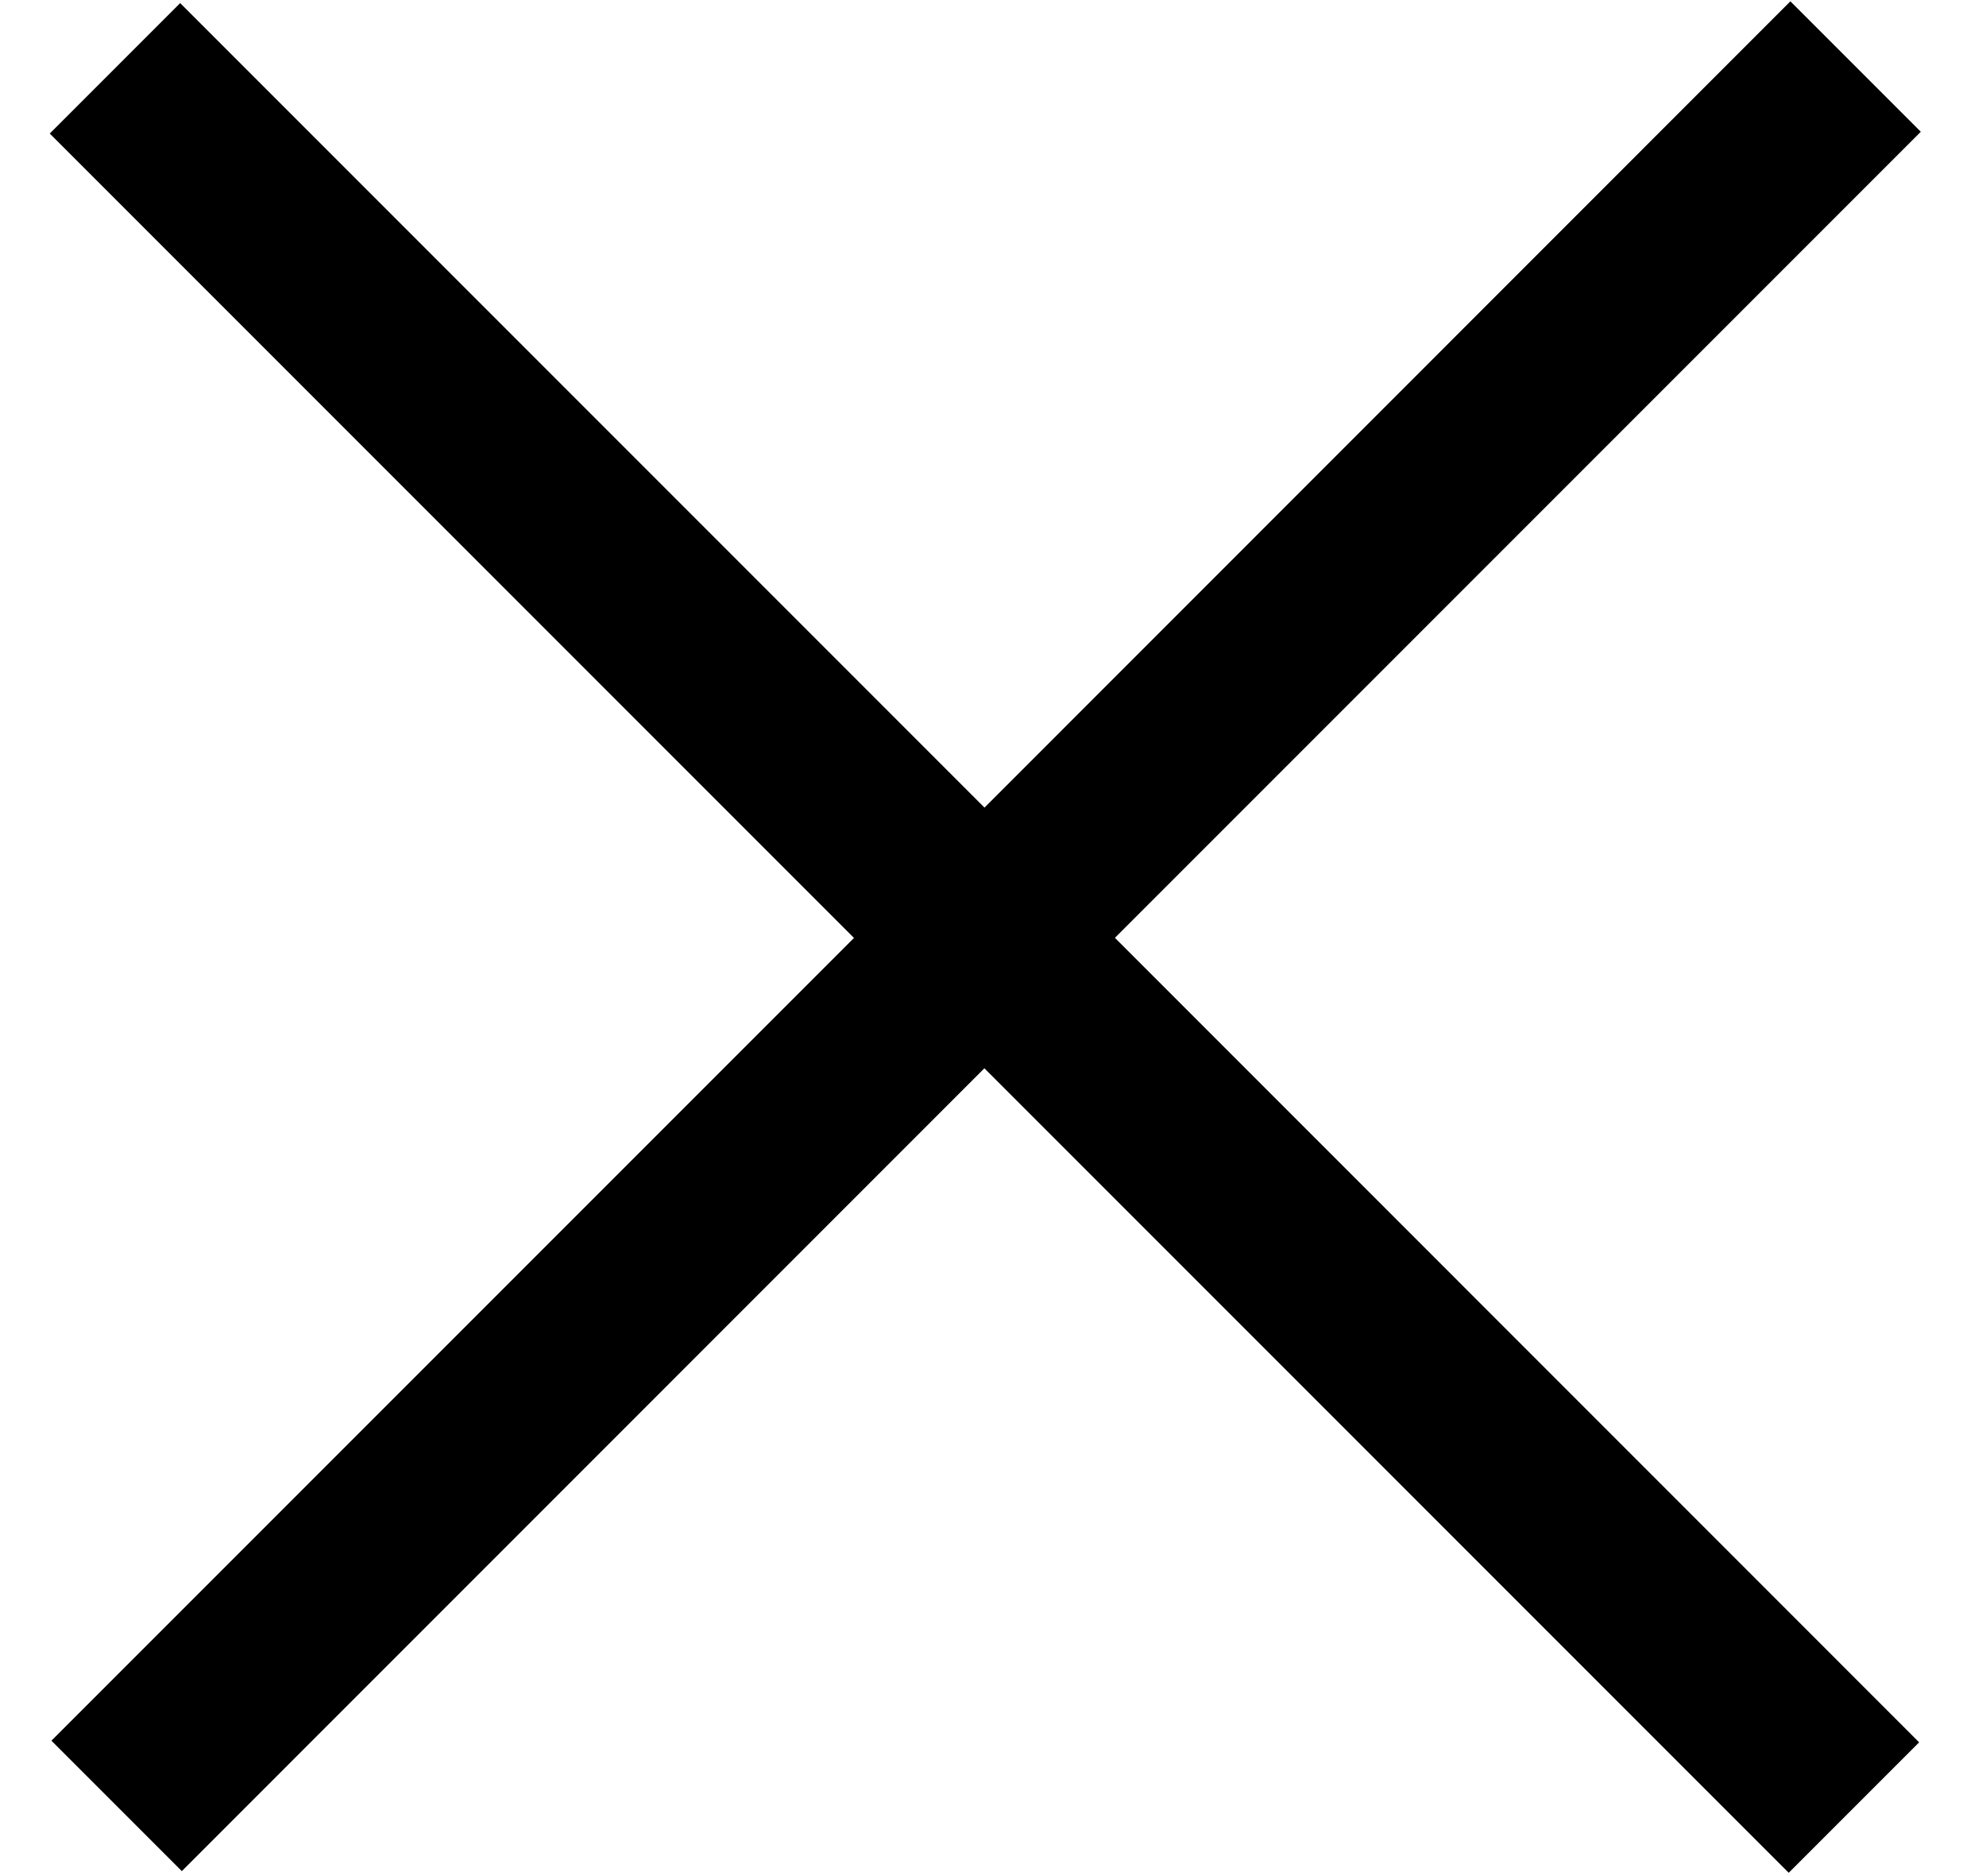 <svg xmlns="http://www.w3.org/2000/svg" width="18" height="17"><path d="M.451 1.21L1.633.028l7.29 7.29L16.227.012l1.182 1.182-7.304 7.304 7.289 7.29-1.182 1.182-7.29-7.29-7.274 7.275-1.182-1.182L7.74 8.499z"/></svg>